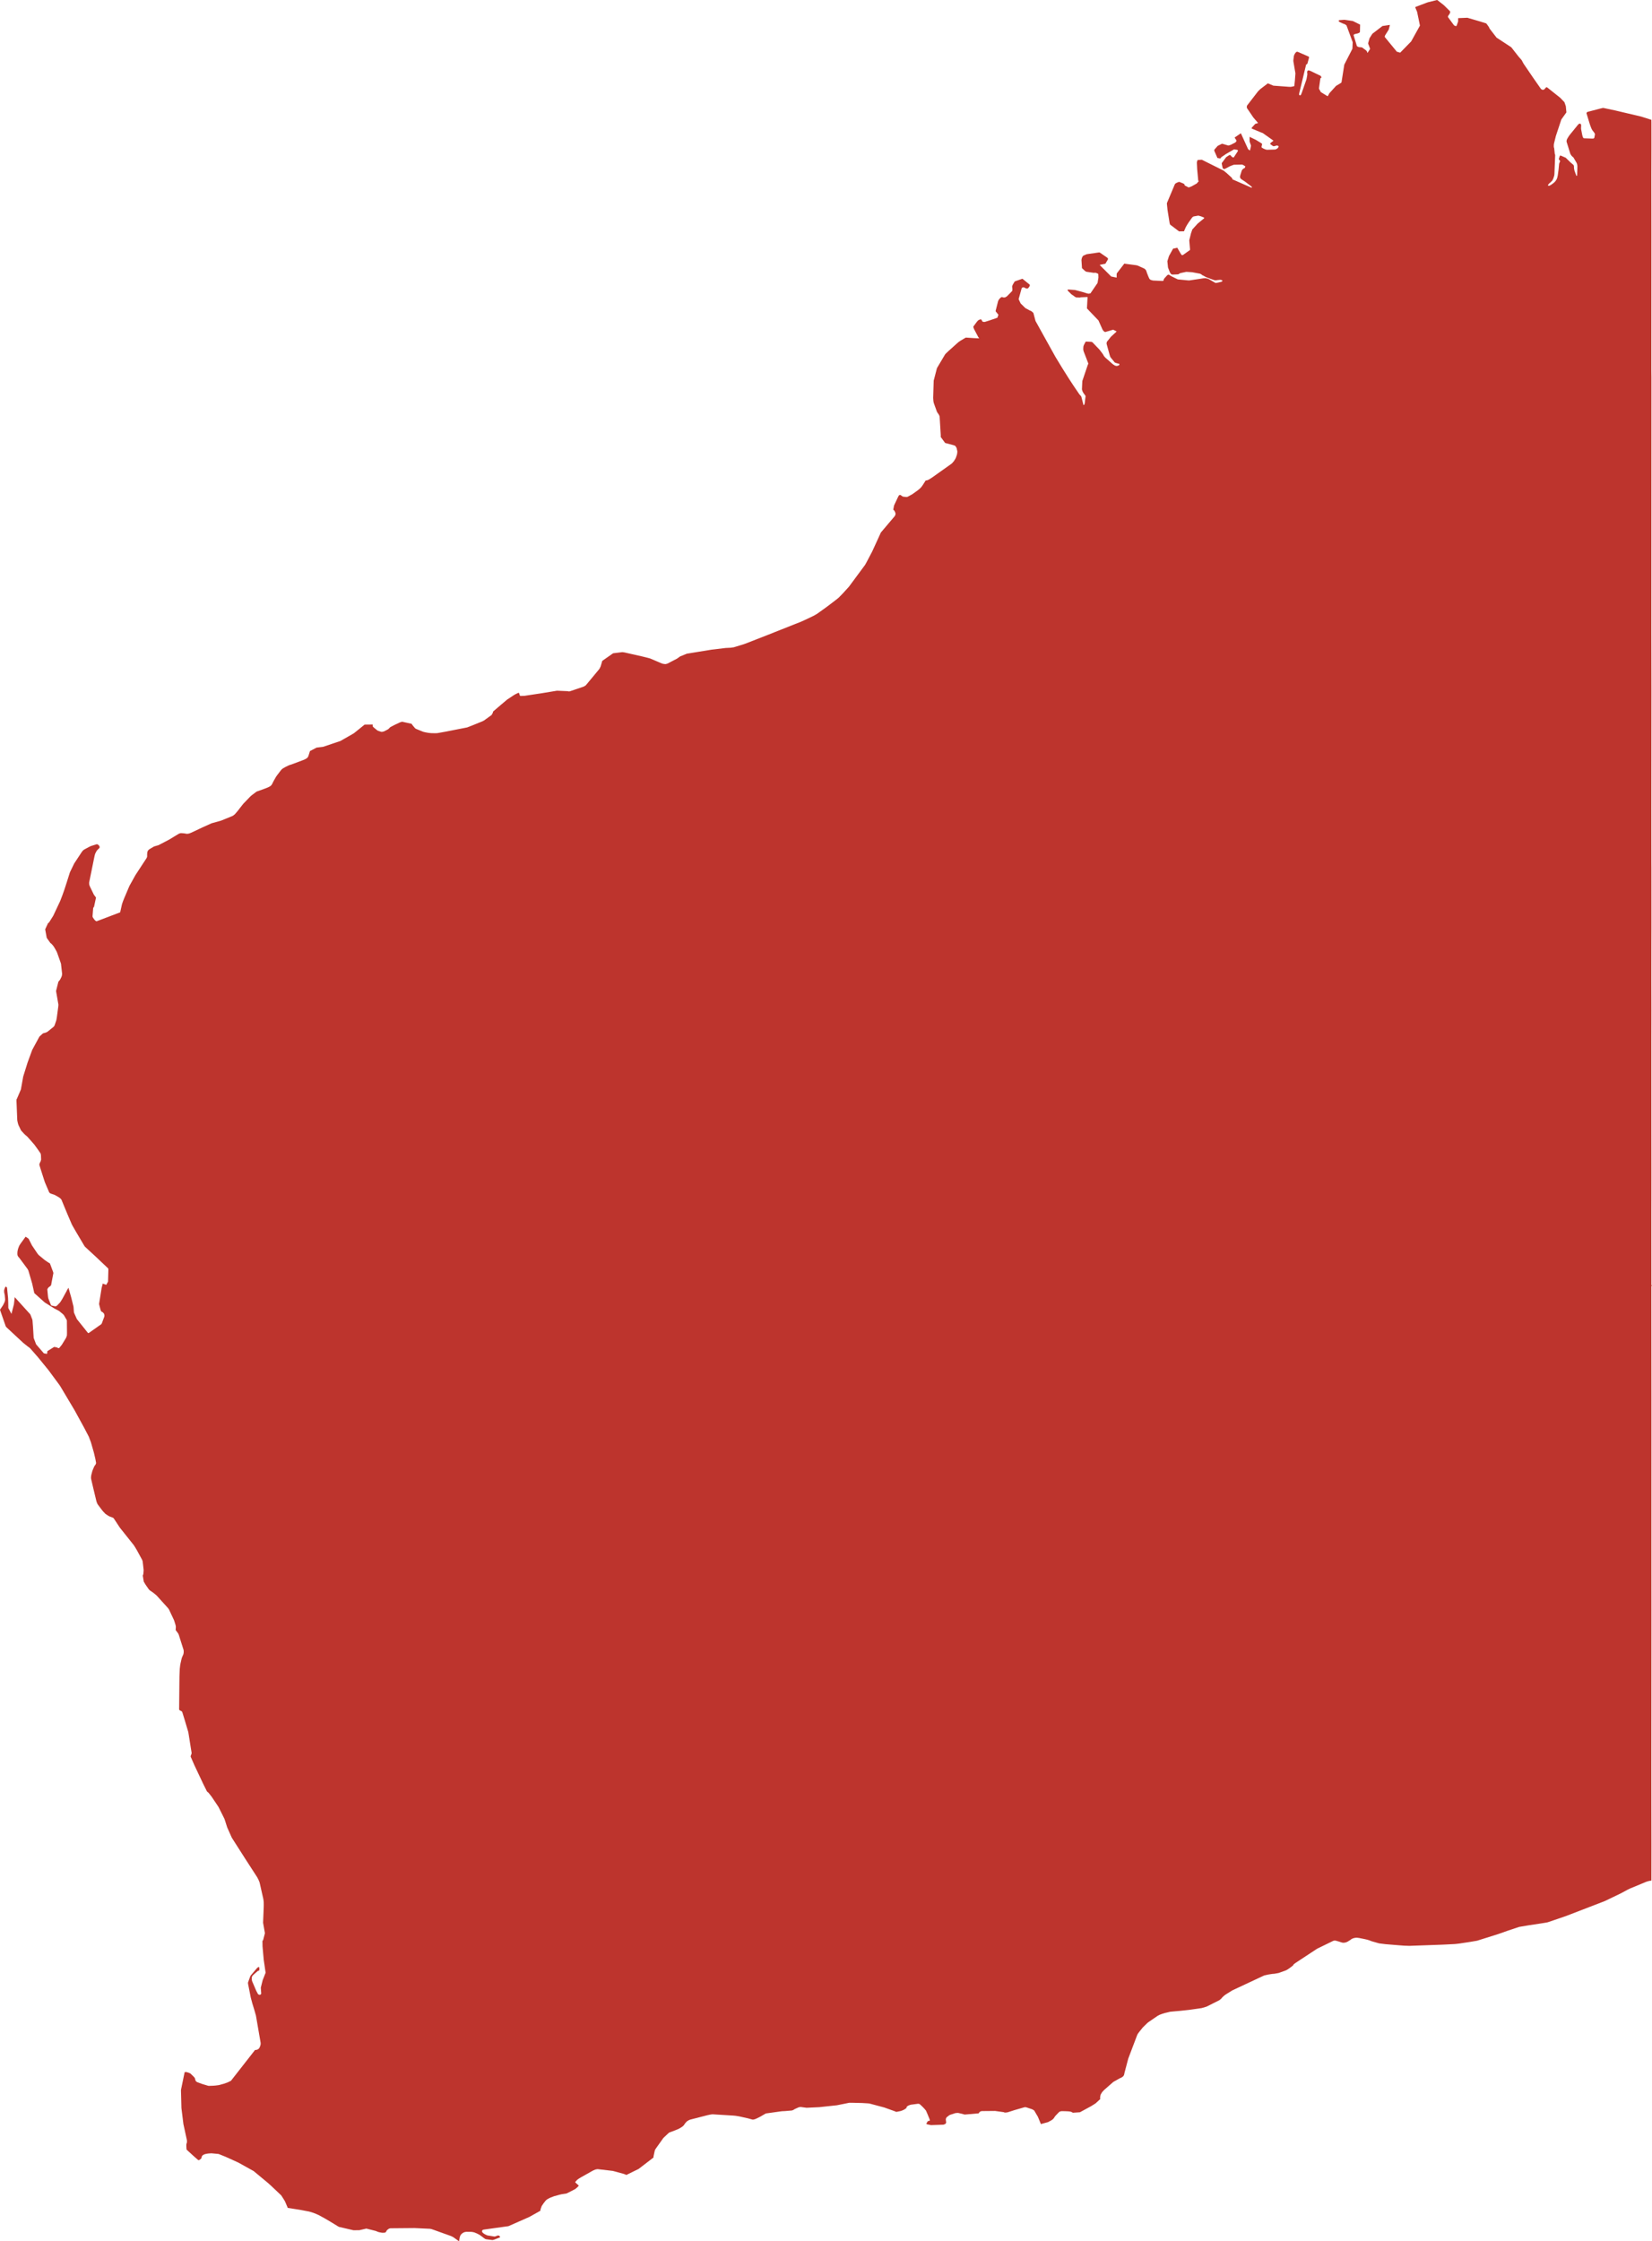 <!-- Created with Inkscape (http://www.inkscape.org/) -->

<svg xmlns:rdf="http://www.w3.org/1999/02/22-rdf-syntax-ns#" xmlns="http://www.w3.org/2000/svg" version="1.0" xmlns:cc="http://creativecommons.org/ns#" xmlns:dc="http://purl.org/dc/elements/1.1/" viewBox="0 0 899.931 1220.82">

 <g transform="translate(-2007.678,528.583)">

  <path fill="#BD342D" d="m2063.177-27.854,9.964-3.786,0.777-3.484,0.237-1.029,0.127-0.38,0.428-1.204,0.476-1.22,2.993-7.064,3.263-5.876,6.05-9.234,0.142-0.269,0.206-0.634-0.017-1.061,0.08-1.125,0.079-0.348,0.238-0.602,0.396-0.475,0.411-0.348,2.566-1.52,2.44-0.713,5.75-3.009,5.259-3.183,0.316-0.127,0.57-0.19,0.381-0.047,1.535,0.111,1.57,0.253,0.728-0.048,0.649-0.142,1.14-0.444,6.099-2.882,4.894-2.201,5.196-1.457,6.209-2.534,0.73-0.475,0.649-0.57,1.52-1.774,1.411-1.837,1.615-2.043,3.992-4.134,0.903-0.713,2.265-1.711,0.57-0.222,2.946-1.03,2.567-0.998,0.538-0.254,0.523-0.269,0.713-0.491,0.539-0.697,0.839-1.679,1.457-2.566,0.871-1.172,1.585-2.091,0.57-0.649,0.443-0.364,0.222-0.174,1.553-0.871,1.885-0.903,1.205-0.364,6.461-2.423,0.825-0.348,1.014-0.586,0.649-0.602,0.364-0.871,0.776-2.471,3.612-1.885,3.453-0.412,9.473-3.168,6.51-3.722,0.966-0.586,0.444-0.348,5.306-4.292,4.451-0.047-0.064,0.348,0.064,0.665,0.174,0.253,0.396,0.38,1.822,1.504,0.508,0.269,1.615,0.523,0.38,0.063,1.015-0.19,0.523-0.237,1.298-0.665,0.539-0.285,0.443-0.348,0.602-0.649,0.444-0.317,2.091-1.093,2.693-1.267,0.554-0.238,0.936-0.237,5.147,1.14,0.284,0.491,0.523,0.649,0.902,1.093,0.428,0.38,0.571,0.269,3.294,1.346,0.65,0.206,0.696,0.158,1.093,0.206,0.697,0.127,1.204,0.127,0.459,0.032,1.949,0.032,1.125-0.032,0.68-0.111,3.977-0.713,11.451-2.249,0.301-0.064,2.836-1.109,5.069-2.059,0.554-0.237,0.792-0.444,3.927-2.835,0.317-0.459,0.444-0.855,0.143-0.649,3.739-3.2,3.912-3.31,3.58-2.36,0.745-0.459,1.331-0.649,0.57-0.237,0.238,0.174,0.143,0.253,0.222,0.903,0.38,0.412,2.25-0.079,9.266-1.394,8.426-1.394,5.878,0.253,0.316,0.111,0.412,0.016,0.38-0.047,7.603-2.582,0.999-0.602,0.222-0.222,7.112-8.568,0.318-0.475,0.538-1.093,0.65-2.217,0.063-0.348,0.111-0.301,0.175-0.222,0.222-0.19,5.386-3.77,0.253-0.142,4.926-0.602,1.141,0.142,10.089,2.281,3.897,0.998,6.432,2.74,0.649,0.19,1.156,0.159,0.365-0.032,0.934-0.253,5.21-2.724,1.601-1.156,3.69-1.505,13.512-2.201,7.698-0.919,0.744-0.032,1.901-0.095,1.742-0.253,0.587-0.174,4.831-1.489,0.887-0.301,12.227-4.783,18.201-7.222,1.854-0.839,4.308-2.043,0.793-0.396,1.536-0.887,2.773-1.964,2.771-2.011,0.683-0.507,4.071-3.105,1.156-0.918,0.602-0.523,2.154-2.217,2.487-2.724,0.776-0.855,8.822-11.926,0.856-1.552,3.057-5.828,4.688-10.247,7.556-8.932,0.27-0.554,0.095-0.269,0.048-0.396-0.016-0.301-0.079-0.317-0.364-0.792-0.301-0.475-0.206-0.19-0.269-0.174,0.428-2.297,2.026-4.324,0.539-1.061,0.206-0.19,0.254-0.142,0.364-0.016,0.317,0.095,0.206,0.19,0.713,0.491,0.316,0.127,1.869,0.206,0.618-0.142,2.534-1.394,3.025-2.17,0.888-0.729,0.602-0.57,0.553-0.634,0.825-1.204,1.347-2.138,1.029-0.19,0.823-0.396,0.713-0.444,0.966-0.618,10.375-7.365,0.428-0.333,1.109-1.267,0.903-1.473,0.222-0.57,0.506-1.457,0.174-1.077,0.033-0.729-0.348-1.599-0.222-0.538-0.301-0.475-0.396-0.443-0.871-0.301-4.529-1.204-2.392-3.278,0.032-0.824-0.618-10.184-0.08-0.364-0.222-0.507-0.443-0.744-0.507-0.681-0.253-0.507-1.41-3.896-0.301-0.871-0.19-0.966-0.127-1.694,0.301-9.424,1.774-6.826,4.467-7.523,0.38-0.412,1.204-1.14,0.411-0.38,4.23-3.801,0.95-0.84,1.156-0.808,2.217-1.314,0.492-0.285,0.301-0.111,4.118,0.269,3.089,0.142-0.491-0.665-2.281-4.308-0.333-0.824-0.094-0.618,0.158-0.222,2.043-2.74,0.618-0.554,0.776-0.348,0.364-0.063,0.317,0.048,0.189,0.19,0.412,0.792,0.19,0.19,0.286,0.127,0.712,0.063,0.619-0.158,2.107-0.665,4.309-1.473,0.57-1.631-1.378-1.694-0.143-0.237,0.048-0.38,1.269-4.989,0.221-0.57,0.634-0.903,0.823-0.729,0.286-0.111,0.396,0.016,0.601,0.206,0.761-0.016,0.776-0.396,0.443-0.333,2.709-2.74,0.175-0.618-0.017-0.681-0.126-1.014,0.015-0.38,0.349-0.84,0.142-0.253,0.887-1.473,0.285-0.111,3.929-1.362,3.96,3.231,0.062,0.301-0.046,0.348-0.285,0.491-0.506,0.681-0.207,0.174-0.284,0.111-0.729-0.063-0.3-0.127-0.206-0.158-0.539-0.238-0.332-0.095-0.349,0.032-0.286,0.111-0.206,0.174-0.174,0.237-1.648,5.892,0.111,0.269,0.951,2.011,0.381,0.412,2.233,2.201,2.264,1.22,1.015,0.444,1.077,0.95,1.156,4.371,5.037,9.091,5.875,10.564,3.802,6.24,3.438,5.464,2.471,3.785,3.294,4.846,0.95,1.061,0.112,0.253,1.189,4.577,0.238-0.127,0.19-0.206,0.206-0.681,0.475-3.849-0.079-0.285-1.188-1.616-0.491-1.014-0.222-0.871,0.206-4.482,3.01-8.917,0.3-0.538-2.629-6.858-0.174-0.934,0.064-1.362,0.063-0.396,0.238-0.633,0.554-1.109,0.46-0.76,2.947,0.142,0.364,0.079,0.301,0.142,3.849,4.007,1.87,2.471,0.538,0.982,0.729,0.871,3.833,3.373,0.696,0.538,0.824,0.491,0.714,0.174,0.348-0.016,0.602-0.143,0.506-0.285,0.19-0.206,0.032-0.396-0.269-0.127-1.469-0.397-0.622-0.22-0.237-0.158-1.964-2.391-0.332-0.444-0.126-0.253-0.206-0.554-1.347-4.862-0.459-1.726,0.158-0.935,2.234-2.787,3.121-2.882-1.901-0.966-4.34,1.283-0.587-0.285-0.633-0.649-0.379-0.729-2.076-4.656-6.273-6.541,0.333-6.224-3.818,0.158-0.238,0.158-1.837-0.079-0.444-0.063-0.349-0.174-2.138-1.504-1.806-1.79-0.158-0.222-0.08-0.333,0.174-0.238,3.834,0.269,3.975,1.046,2.709,0.84,0.777,0.127,0.966-0.174,3.865-5.654,0.491-2.93-0.063-1.869-0.174-0.222-0.269-0.159-0.967-0.38-0.365-0.032-0.665,0.063-3.944-0.57-0.301-0.111-0.539-0.317-1.679-1.568-0.285-4.466,0.222-1.077,0.429-0.839,0.174-0.253,0.222-0.158,1.551-0.681,0.271-0.111,6.699-0.966,0.365,0.032,3.991,2.74,0.253,0.19,0.175,0.222,0.111,0.301-0.048,0.333-1.378,2.328-2.803,0.57-0.27,0.111,0.175,0.222,6.051,6.05,2.978,0.618,0.017-2.059,0.127-0.333,4.023-5.211,6.606,0.871,0.68,0.19,1.188,0.523,1.536,0.681,1.141,0.554,0.728,0.855,0.554,1.631,0.761,1.885,0.364,0.808,0.143,0.222,0.158,0.222,0.475,0.38,0.602,0.174,0.696,0.19,5.069,0.237,0.634-0.111,0.158-0.681,0.285-0.554,1.553-1.71,0.522-0.348,0.286-0.048,0.317,0.127,1.235,0.776,3.468,1.695,5.513,0.538,0.697,0.032,4.561-0.681,3.153-0.491,1.045-0.047,0.412,0.032,1.062,0.269,0.316,0.127,3.77,2.17,0.665-0.064,2.439-0.554,0.522-0.237,0.127-0.301-0.111-0.253-0.27-0.158-0.76-0.158-1.664,0.158-0.3,0.079-0.681,0.063-0.396-0.063-0.745-0.222-3.77-1.378-2.281-1.204-0.443-0.348-0.524-0.317-0.316-0.111-3.865-0.728-0.412-0.063-2.439-0.159-0.745-0.032-2.756,0.586-0.571,0.142-0.998,0.618-2.867,0.127-0.728-0.064-0.253-0.158-0.681-0.934-1.046-2.677-0.349-3.453,0.841-2.677,0.127-0.301,2.138-3.833,2.298-0.523,1.647,2.882,0.76,1.14,0.649-0.032,3.913-2.803-0.443-5.211,0.934-3.801,0.744-2.138,2.884-3.168,3.389-2.787,0.206-0.206-0.079-0.285-1.664-0.681-1.41-0.396-0.332,0.032-2.377,0.428-0.443,0.301-0.396,0.412-1.916,2.708-0.935,1.489-0.57,1.061-0.918,2.106-2.677,0.047-4.72-3.579-0.205-0.19-0.237-0.871-1.126-7.064-0.348-3.453,0.063-0.348,4.292-10.2,0.397-0.428,0.491-0.285,1.062-0.459,0.3-0.079,0.349,0.048,2.075,0.855,0.523,0.364,0.111,0.554,0.253,0.206,1.933,0.998,0.3-0.079,1.267-0.491,2.836-1.584,1.188-1.362-0.348-0.095-0.587-6.351-0.174-3.627,0.237-1.029,0.127-0.253,0.301-0.079,1.869-0.158,0.349,0.095,11.642,5.812,1.567,1.251,0.206,0.174,2.328,2.122,0.602,0.634,0.158,0.586,10.495,4.616,0.102-0.451-0.206-0.19-0.443-0.38-2.994-2.281-1.045-0.697-0.967-0.618-0.428-0.38-0.174-0.222-0.206-0.538-0.031-0.317,0.158-0.729,0.807-2.534,0.317-0.538,0.396-0.38,0.459-0.333,0.523-0.237,0.253-0.871-0.998-0.618-0.681-0.333-4.561,0.095-1.427,0.507-1.314,0.586-0.238,0.174-1.774,0.919-0.301,0.111-0.285,0.032-0.348-0.127-0.427-0.412-0.485-2.398,0.01-0.209,0.076-0.2,0.096-0.152,0.332-0.399,1.872-2.55,1.679-1.109,0.301-0.063,0.396,0.047,0.333,0.491,0.174,0.174,0.444,0.38,0.254,0.158,0.348,0.095,0.27-0.127,2.09-3.199,0.127-0.301-0.032-0.285-0.205-0.222-0.317-0.079-1.568-0.222-4.579,2.645-0.269,0.222-2.023,1.356-0.115,0.123-0.409,0.58-0.162,0.076-0.18-0.076-1.292-0.222-1.711-3.912-0.031-0.317,0.095-0.348,1.79-2.027,2.313-1.156,0.348,0.048,3.168,0.934,1.204-0.364,2.566-1.299,0.601-0.697,0.017-0.348-0.096-0.253-0.917-1.394,3.421-2.344,3.929,8.648,0.902,0.729,0.191-0.206,0.459-2.186,0.016-0.317-0.728-2.106-0.016-2.613,3.39,1.631,1.6,0.982,1.489,0.919,0.253,0.237,0.079,0.254-0.301,1.409,0.032,0.317,0.222,0.19,0.823,0.475,0.839,0.364,0.667,0.206,0.396,0.063,4.545-0.142,0.807-0.396,0.459-0.333,0.191-0.206,0.253-0.554,0.015-0.348-0.268-0.206-0.745-0.143-0.601,0.158-0.254,0.111-0.633,0.111-0.364-0.016-0.27-0.143-1.204-0.855-0.174-0.253,0.064-0.396,1.71-1.33-1.425-1.029-4.452-3.152-0.665-0.222-5.323-2.217-0.032-0.317,0.158-0.253,1.712-1.885,0.222-0.127,1.425-0.428-2.217-2.566-0.35-0.396-3.515-5.195-0.08-0.285,0.031-0.713,0.095-0.333,6.051-7.84,1.236-1.188,4.055-3.088,2.977,1.251,8.49,0.633,0.76,0.032,0.664-0.063,1.522-0.348,0.332-3.247,0.269-3.738-1.092-6.414-0.032-0.633,0.285-2.407,0.459-1.109,0.808-1.061,0.633-0.111,0.348,0.095,5.813,2.55,0.175,0.222,0.032,0.317-0.807,2.962-0.095,0.333-0.191,0.206-0.222,0.174-0.269,0.111-3.706,15.379-0.143,0.681,0.032,0.317,0.127,0.254,0.254,0.159,0.348-0.063,0.189-0.174,0.158-0.254,0.396-0.998,2.44-6.984,0.174-0.681,0.333-1.885,0.064-0.697-0.112-0.602,0.064-0.744,0.174-0.285,0.174-0.174,0.301-0.079,0.76,0.158,5.861,2.819,0.427,0.697-0.095,0.38-0.459,0.285-0.76,5.401,0.032,0.317,0.95,1.758,0.223,0.142,3.247,1.996,0.348,0.095,0.855-1.584,3.644-4.007,2.599-1.568,0.221-0.174,0.158-0.253,1.506-9.582,4.34-8.473,0.095-0.348,0.143-3.389-3.294-8.948-0.174-0.269-0.206-0.19-0.744-0.444-0.887-0.317-1.489-0.681-0.554-0.317-0.174-0.19-0.126-0.253,0.126-0.285,0.27-0.127,2.74-0.206,4.593,0.681,3.96,1.964-0.08,3.801-0.079,0.348-0.428,0.364-0.555,0.206-0.602,0.19-0.284,0.032-1.172,0.317-0.206,0.206-0.158,0.253,1.726,5.654,0.08,0.253,0.174,0.222,0.872,0.396,1.488,0.127,0.348,0.095,2.077,1.536,0.395,0.412,0.159,0.253,0.253,0.792,1.456-2.249-1.076-2.851,0.016-0.348,0.744-2.613,0.159-0.254,1.268-1.996,0.158-0.206,5.465-4.197,4.055-0.586-0.65,2.534-1.947,3.088-0.111,0.253-0.095,0.333-0.016,0.364,0.174,0.222,6.4,7.792,1.837,0.523,5.798-5.939,0.191-0.206,4.767-8.584-1.552-7.523-0.998-2.36,0.174-0.301,6.019-2.281,0.554-0.206,5.165-1.281,0.284,0.173,3.389,2.661,3.232,3.183,0.158,0.206,0.048,0.285-0.048,0.38-0.253,0.602-0.824,1.22-0.079,0.301,0.031,0.333,2.947,4.039,0.379,0.443,0.223,0.143,0.617,0.237,0.333-0.032,0.19-0.206,0.791-2.217,0.033-1.869,5.005-0.206,6.479,1.885,3.722,1.156,0.221,0.19,0.174,0.206,1.109,1.568,0.255,0.507,0.079,0.285,3.881,5.021,7.571,4.957,0.475,0.333,3.961,5.068,1.647,1.869,1.062,1.98,5.369,7.872,4.103,5.876,0.492,0.333,0.301,0.127,0.649-0.048,0.316-0.158,0.191-0.158,0.38-0.428,0.158-0.253,0.443-0.333,0.397,0.047,1.584,1.251,4.909,3.896,0.68,0.554,2.283,2.376,0.759,2.217,0.317,3.342-2.755,3.849-2.979,8.98-0.982,3.959-0.127,0.697-0.031,1.093,0.078,0.602,0.127,0.253,0.343,3.225,0.151,0.304,0.048,0.2-0.01,0.608-0.39,9.838-0.094,0.776-0.397,1.315-0.237,0.602-0.444,0.855-0.999,1.014-0.458,0.333-0.571,0.602-0.317,0.507,0.08,0.285,0.364,0.079,0.332-0.032,1.013-0.538,1.124-0.84,0.649-0.554,0.397-0.428,0.506-0.713,0.19-0.285,0.365-0.871,0.317-1.362,0.459-3.405,0.284-2.993,0.546-1.416-0.258-0.428-0.418-0.532-0.076-0.152,0.56-1.644,0.095-0.152,0.143-0.104,0.19-0.019,0.19,0.067,2.613,1.123,2.052,2.005,0.495,0.494,1.646,1.393,0.27,0.491,0.064,1.346,0.158,0.934,0.158,0.57,0.901,2.471,0.158,0.206,0.27-0.111,0.063-1.061,0.096-2.534,0.031-1.726-0.158-0.934-0.174-0.57-0.285-0.507-1.59-2.696-0.294-0.2-0.257-0.218-0.477-0.513-0.446-0.665-0.228-0.475-0.152-0.523-1.846-5.955,0.047-0.649,0.205-0.649,0.602-1.061,0.649-0.982,0.539-0.681,4.166-5.131,0.19-0.206,0.444-0.348,0.301-0.079,0.364,0.016,0.223,0.174,0.205,0.538,0.047,0.317-0.063,0.713-0.016,1.093,0.649,3.342,0.078,0.317,0.254,0.824,0.301,0.475,0.221,0.174,0.365,0.016,4.324,0.143,0.665-0.063,0.221-0.174,0.158-0.253,0.334-1.806-0.049-0.317-0.252-0.507-1.046-1.346-0.428-0.729-0.221-0.491-0.428-1.077-0.379-1.109-0.285-0.903-1.521-5.021,0.094-0.348,0.414-0.38,0.585-0.158,6.321-1.647,1.142-0.285,0.649-0.079,6.636,1.41,13.957,3.294,5.543,1.756,0.033,1.633,0.016,13.272-0.047,15.205,0.031,30.425-0.031,76.038,0.047,3.785-0.047,138.74,0.047,32.214-0.016,13.937-0.031,49.731,0.016,29.791,0.023,2.624,0.01,32.235-0.031,8.552-0.016,19.972,0.028,17.111-0.028,16.782,0.016,52.883,0.016,18.72-0.016,14.872-0.016,7.903,0.016,38.359,0.32,0.026-0.336,0.608,0.031,47.53,0.016,14.587-0.016,91.512,0.016,22.807-0.016,31.391-0.031,53.532,0.016,24.707,0.031,18.704-0.016,11.72-0.016,7.197-0.731,0.088-0.997,0.222-0.999,0.301-9.091,3.77-1.124,0.554-3.945,2.122-8.538,4.102-21.195,8.173-9.234,3.151-0.966,0.301-3.105,0.507-6.905,1.045-5.18,0.871-6.194,2.059-5.148,1.821-11.626,3.658-3.818,0.649-5.86,0.887-2.282,0.262-5.812,0.292-1.853,0.079-17.299,0.618-2.77-0.095-3.706-0.285-6.543-0.538-3.39-0.428-4.039-1.141-1.458-0.57-1.14-0.332-1.236-0.285-1.268-0.254-1.742-0.348-1.283-0.159-0.729,0.048-0.696,0.111-0.935,0.301-0.554,0.285-0.476,0.396-1.552,0.966-0.871,0.396-0.348,0.095-0.999,0.158-0.871-0.095-1.868-0.602-1.585-0.443-0.46-0.048-0.475,0.032-0.507,0.158-8.585,4.181-0.269,0.158-10.629,7-1.536,1.046-0.475,0.411-0.174,0.206-0.048,0.269-0.713,0.57-0.697,0.538-0.744,0.538-1.029,0.697-0.887,0.459-3.263,1.172-0.651,0.222-2.264,0.412-1.204,0.095-2.328,0.364-1.806,0.412-0.332,0.111-3.025,1.409-14.161,6.636-0.284,0.158-3.185,1.98-0.284,0.19-0.476,0.348-0.475,0.38-0.887,0.839-0.379,0.475-0.428,0.411-0.714,0.586-6.89,3.469-0.666,0.222-2.043,0.602-2.297,0.348-4.799,0.665-4.737,0.507-2.518,0.222-2.883,0.269-2.851,0.682-1.363,0.411-1.552,0.586-1.124,0.602-4.879,3.342-0.713,0.57-1.489,1.457-0.855,0.839-0.19,0.222-1.885,2.344-0.728,0.998-0.301,0.586-4.894,12.908-2.091,7.934-0.126,0.697-0.238,0.586-0.396,0.491-0.76,0.538-1.188,0.555-3.326,1.869-3.993,3.5-1.156,1.029-0.982,1.077-0.774,1.325-0.163,0.718-0.061,0.269-0.08,0.729,0.08,0.697-2.519,2.328-2.391,1.505-6.162,3.357-3.896,0.254-0.27-0.206-0.554-0.269-0.745-0.19-0.887-0.095-1.362-0.064-1.87-0.047-0.428,0.016-0.76,0.143-0.57,0.332-0.19,0.19-1.901,1.98-0.855,1.267-0.191,0.221-0.238,0.237-0.68,0.523-1.965,1.077-3.896,1.061-1.632-3.959-1.98-3.373-0.46-0.348-0.586-0.333-0.697-0.253-2.677-0.887-0.428-0.048-0.428,0.016-5.544,1.599-3.612,1.156-0.76,0.127-0.887,0.048-0.603-0.238-4.671-0.649-7.082,0.064-0.475,0.063-0.57,0.222-0.237,0.19-0.396,0.443-0.111,0.317-7.715,0.665-0.697-0.222-2.645-0.634-0.428-0.047-1.267,0.111-2.614,0.855-0.332,0.111-0.301,0.142-1.504,1.157-0.3,0.491-0.175,0.665,0.206,1.711-0.111,0.317-0.158,0.269-0.237,0.19-0.286,0.142-0.634,0.254-6.827,0.237-1.52-0.317-0.792-0.19-0.222-0.158,0.095-0.317,0.618-1.061,0.253-0.19,0.744-0.127,0.206-0.222-0.158-0.633-1.046-2.566-0.713-1.663-0.27-0.554-0.967-1.125-0.855-0.887-1.109-1.045-0.459-0.412-0.698-0.174-0.412,0.032-3.691,0.491-0.998,0.317-0.871,0.475-0.396,0.412-0.175,0.665-1.203,0.807-1.203,0.538-0.666,0.222-2.234,0.459-0.411-0.047-0.381-0.206-5.892-2.122-8.127-2.17-0.839-0.079-3.088-0.19-5.149-0.127-1.79-0.016-0.38,0.063-6.447,1.299-9.584,1.03-6.954,0.332-2.138-0.285-0.841-0.111-0.475-0.016-0.76,0.127-1.203,0.522-1.157,0.539-0.539,0.364-0.586,0.254-0.38,0.095-3.722,0.317-1.648,0.079-8.759,1.219-3.122,1.805-2.328,1.141-0.966,0.317-0.38,0.064-0.428,0.016-0.364-0.095-2.171-0.602-4.625-1.03-1.995-0.332-1.316-0.127-11.262-0.697-0.476,0.032-1.092,0.174-1.426,0.317-9.187,2.36-0.681,0.254-0.776,0.459-0.508,0.364-0.807,0.903-0.697,1.014-0.396,0.444-0.697,0.554-1.33,0.823-0.887,0.428-1.553,0.633-1.631,0.618-1.6,0.586-2.788,2.614-0.412,0.443-4.198,5.908-0.285,0.57-0.19,0.649-0.57,2.661-0.064,0.744-8.062,6.193-6.669,3.279-1.331-0.539-4.214-1.157-1.853-0.491-7.952-0.934-0.475-0.032-1.109,0.222-1.219,0.522-6.732,3.785-0.84,0.507-1.015,0.712-1.029,1.109-0.126,0.317,1.981,1.821-0.825,0.887-0.459,0.396-0.714,0.586-1.141,0.602-2.914,1.473-0.538,0.269-0.349,0.095-1.156,0.174-1.188,0.174-1.061,0.237-3.104,0.84-2.202,0.855-0.301,0.143-1.093,0.586-0.507,0.364-0.46,0.396-1.155,1.457-1.046,1.536-0.555,1.521-0.158,0.696-0.031,0.38-5.987,3.358-11.404,5.036-13.434,1.869-0.349,0.095-0.3,0.142-0.206,0.222-0.079,0.348,0.016,0.348,0.111,0.284,0.665,0.618,0.807,0.523,1.236,0.57,0.412,0.079,3.057,0.491,0.411,0.064,0.397-0.047,1.615-0.57,0.697,0.237,0.333,0.491,0.064,0.317-0.302,0.127-2.851,1.108-0.697,0.206-0.38,0.047-3.343-0.443-0.364-0.095-0.317-0.142-0.715-0.529-2.01-1.498-1.441-0.792-1.648-0.681-0.744-0.174-0.887-0.127-2.677-0.016-0.76,0.111-0.349,0.095-0.586,0.269-0.776,0.538-0.412,0.444-0.38,0.523-0.332,0.95-0.396,2.233-3.168-2.265-1.187-0.586-9.648-3.453-1.029-0.348-0.776-0.158-8.475-0.396-12.767,0.111-0.429,0.016-0.681,0.19-1.029,0.744-0.333,0.491-0.127,0.301-0.38,0.475-0.301,0.142-0.775,0.095-0.904-0.016-1.631-0.317-0.728-0.237-0.968-0.412-5.148-1.299-3.785,0.871-3.2,0.048-7.904-1.837-0.317-0.143-4.69-2.867-2.898-1.694-3.2-1.742-1.268-0.57-1.679-0.665-2.171-0.665-4.926-0.935-6.779-1.06-1.205-2.851-0.491-1.045-1.584-2.502-0.317-0.459-5.497-5.21-1.124-1.014-0.681-0.602-7.667-6.367-8.379-4.656-0.618-0.285-5.622-2.55-0.634-0.285-3.611-1.457-0.365-0.111-3.421-0.316-0.46-0.032-1.631,0.111-1.109,0.174-0.728,0.174-0.586,0.237-0.57,0.348-0.206,0.174-0.348,0.554-0.253,0.998-0.222,0.222-0.982,0.729-0.475-0.032-2.518-2.202-3.326-3.041-0.428-0.427-0.111-0.285-0.08-1.362-0.015-1.061,0.047-0.38,0.223-0.65,0.094-0.776-0.063-0.713-1.886-8.711-1.077-8.695-0.253-9.709,0.048-0.396,1.868-9.075,0.103-0.41,0.801-0.066,0.411,0.079,1.41,0.459,0.57,0.333,1.521,1.457,0.617,0.666,0.159,0.254,0.222,0.57,0.047,0.317,0.174,0.555,0.159,0.253,0.206,0.206,0.523,0.364,2.709,0.998,3.168,0.95,0.412,0.079,2.455-0.079,1.188-0.095,1.52-0.19,0.729-0.143,2.376-0.665,1.901-0.665,1.741-0.839,0.255-0.174,13.052-16.694,0.792-0.063,0.633-0.222,0.507-0.348,0.428-0.475,0.253-0.57,0.255-0.649,0.174-0.681,0.031-0.744-0.047-0.317-2.535-14.682-0.934-3.278-0.999-3.247-0.887-3.31-0.063-0.317-1.362-6.921-0.08-0.634,0.048-0.396,1.14-3.152,0.127-0.301,0.174-0.269,3.357-3.959,0.222-0.222,0.491-0.348,0.348-0.095,0.255,0.174,0.031,1.331-0.079,0.348-0.301,0.143-0.333,0.079-0.253,0.174-1.853,1.631-0.871,0.824-0.429,0.824-0.015,1.457,0.27,0.918,2.135,4.996,0.096,0.171,0.842,1.612,0.507,0.396,0.413,0.064,0.381-0.048,0.253-0.174,0.174-0.254,0.08-0.348-0.064-0.681-0.165-2.369,1.004-4.061,1.616-4.102-1.03-7.048-0.65-7.301-0.047-2.93,0.379-0.522,0.966-3.722-0.998-5.686,0.348-8.632,0.015-1.093-0.015-1.457-0.064-0.665-0.126-0.95-0.063-0.317-1.806-8.03-0.222-0.919-0.587-1.41-0.68-1.314-2.409-3.722-4.118-6.367-6.621-10.374-0.635-0.998-0.253-0.523-2.312-5.179-1.125-3.532-0.38-1.14-3.169-6.335-0.316-0.507-3.453-5.147-1.631-2.091-0.206-0.222-0.713-0.57-1.98-3.959-4.926-10.437-1.806-4.149-0.222-0.523,0.175-0.665,0.253-0.602,0.079-0.317,0.047-0.38-1.804-11.308-2.139-7.175-0.096-0.317-0.998-3.231-0.27-0.538-0.253-0.174-0.903-0.428-0.191-0.206-0.158-0.253,0.175-17.786,0.031-1.061,0.143-3.247,0.222-1.948,0.142-0.808,0.633-2.819,0.206-0.649,0.506-1.204,0.175-0.301,0.237-0.998,0.032-1.061-0.095-0.633-2.535-7.998-0.206-0.57-0.301-0.507-1.25-1.679,0.111-1.758-0.048-0.317-0.111-0.634-0.728-2.344-0.207-0.538-2.645-5.606-0.491-0.713-6.304-6.969-1.648-1.362-1.457-1.03-0.285-0.142-0.459-0.396-0.396-0.428-1.189-1.71-0.617-0.918-0.903-1.505-0.158-0.95-0.205-1.283-0.175-1.156,0.158-0.254,0.175-0.697,0.126-1.837-0.016-0.348-0.253-2.344-0.27-2.312-0.348-0.855-2.915-5.338-0.902-1.489-0.649-1.014-7.588-9.534-3.184-4.847-0.158-0.206-0.191-0.222-0.601-0.285-1.315-0.475-0.601-0.301-0.538-0.317-1.284-0.871-1.029-1.077-0.397-0.428-0.539-0.681-2.264-3.009-0.365-0.776-0.3-0.855-1.664-6.921-1.204-5.147-0.095-0.681,0.079-1.093,0.143-0.728,0.554-2.075,0.871-2.091,0.285-0.554,0.539-0.697,0.254-0.602,0.047-0.396-0.412-2.202-0.793-3.373-1.599-5.575-1.172-3.104-2.598-4.973-5.149-9.408-7.856-13.193-0.681-0.966-5.671-7.681-5.813-7.127-2.868-3.279-1.346-1.504-0.68-0.586-0.524-0.333-2.518-2.011-9.297-8.648-0.286-0.507-3.088-8.885,1.664-2.471,0.713-1.425,0.238-0.602,0.095-0.348,0.096-0.776-0.191-2.297-0.333-1.536-0.031-1.061,0.078-0.38,0.301-0.919,0.285-0.602,0.206-0.174,0.332,0.111,0.38,0.428,0.047,0.333,0.523,5.274,0.094,2.344,0.048,3.152,1.711,3.2,1.346-5.259,0.444-3.848,8.412,9.297,0.143,0.253,1.061,2.772,0.048,0.333,0.269,3.405,0.38,6.129,1.331,3.516,4.086,4.736,0.237,0.174,1.204,0.206,0.443,0.032,0.174-1.473,3.676-2.281,1.584,0.285,0.253,0.174,0.286,0.142,0.379,0.079,0.285-0.127,1.394-1.71,2.313-3.785,0.459-1.299,0.047-1.457-0.063-6.731-0.254-0.523-1.188-2.043-0.3-0.475-0.634-0.57-1.869-1.552-2.598-1.362-5.211-3.263-5.688-5.084-0.141-0.602-1.014-4.577-2.06-7.064-0.38-0.776-2.44-3.31-2.169-2.899-0.57-0.649-0.396-0.776-0.063-0.871,0.047-1.029,0.127-0.729,0.253-0.966,0.459-1.251,0.285-0.554,0.491-0.776,2.836-3.928,1.615,1.109,1.822,3.611,3.026,4.498,0.38,0.475,0.38,0.396,3.168,2.629,2.026,1.378,0.571,0.301,0.239,0.222,0.141,0.285,1.616,4.324,0.143,0.602-1.22,6.446-0.126,0.301-0.207,0.222-1.158,0.903-0.601,0.934,0.364,3.88,0.142,0.966,1.505,3.833,0.237,0.19,2.06,0.444,0.666-0.142,0.442-0.38,1.045-1.077,0.412-0.444,0.364-0.475,0.983-1.599,2.359-4.324,0.127-0.301,0.823-1.378,1.505,5.306,1.236,4.989,0.221,2.93,0.048,0.317,1.552,3.5,6.114,7.65,0.365-0.032,6.747-4.751,0.206-0.222,0.158-0.254,1.348-3.611,0.11-0.618-0.19-0.966-0.332-0.459-0.397-0.396-0.776-0.459-0.206-0.222-0.381-1.22-0.538-2.091-0.111-0.602,1.378-8.663,0.619-2.392,1.9,0.697,0.983-1.758,0.174-6.383-0.047-0.681-0.143-0.206-6.685-6.335-4.926-4.545-0.903-0.839-0.332-0.428-4.545-7.666-1.87-3.247-0.427-0.792-2.424-5.654-1.822-4.387-1.441-3.516-0.57-0.649-0.237-0.19-0.761-0.538-2.202-1.235-1.916-0.633-0.57-0.285-0.238-0.19-0.285-0.491-2.2-5.163-0.286-0.824-2.17-6.779-0.617-2.059,0.285-0.966,0.412-0.808,0.284-0.998-0.095-2.455-0.189-0.871-0.475-0.729-1.663-2.36-1.331-1.821-2.692-3.057-1.142-1.267-1.14-0.966-0.57-0.57-1.568-1.695-0.143-0.253-1.377-2.883-0.332-1.172-0.27-1.283-0.428-10.58,0.016-0.713,0.111-0.301,0.158-0.253,2.122-4.973,1.252-7.016,2.376-7.602,2.519-6.889,3.849-7.111,0.174-0.253,1.726-1.584,0.27-0.142,1.234-0.333,0.555-0.222,0.269-0.127,0.506-0.348,3.137-2.55,0.19-0.222,0.317-0.554,0.935-2.772,0.301-1.774,0.744-5.606,0.079-1.045-0.047-0.333-1.236-7.143,1.267-5.036,0.95-1.172,0.681-1.378,0.238-0.602,0.175-1.125-0.619-5.543-0.38-1.14-1.789-5.037-0.38-0.776-0.412-0.744-0.285-0.507-0.286-0.491-0.459-0.713-0.332-0.475-0.982-1.077-0.459-0.317-2.012-2.819-0.84-4.641,1.537-3.326,0.45-0.307,0.373-0.516,2.029-3.231,3.786-8.046,1.172-3.057,0.998-2.788,1.441-4.435,1.679-5.321,0.285-0.602,2.043-4.213,3.595-5.464,0.666-0.998,0.571-0.681,0.697-0.523,3.105-1.647,0.522-0.222,3.232-1.014,0.602,0.253,0.427,0.396,0.175,0.206,0.285,0.538-0.079,0.665-0.84,0.776-0.586,0.649-0.618,1.077-0.396,0.855-0.332,1.378-2.882,14.143,0.047,1.029,0.286,0.855,0.238,0.523,2.01,4.15,1.173,1.6-1.094,5.1-0.221,0.174-0.159,0.269-0.079,0.333-0.348,4.403,0.19,0.554,0.84,1.188,0.381,0.428,0.475,0.364,0.317,0.095,2.881-1.077z"/>

 </g>

</svg>

